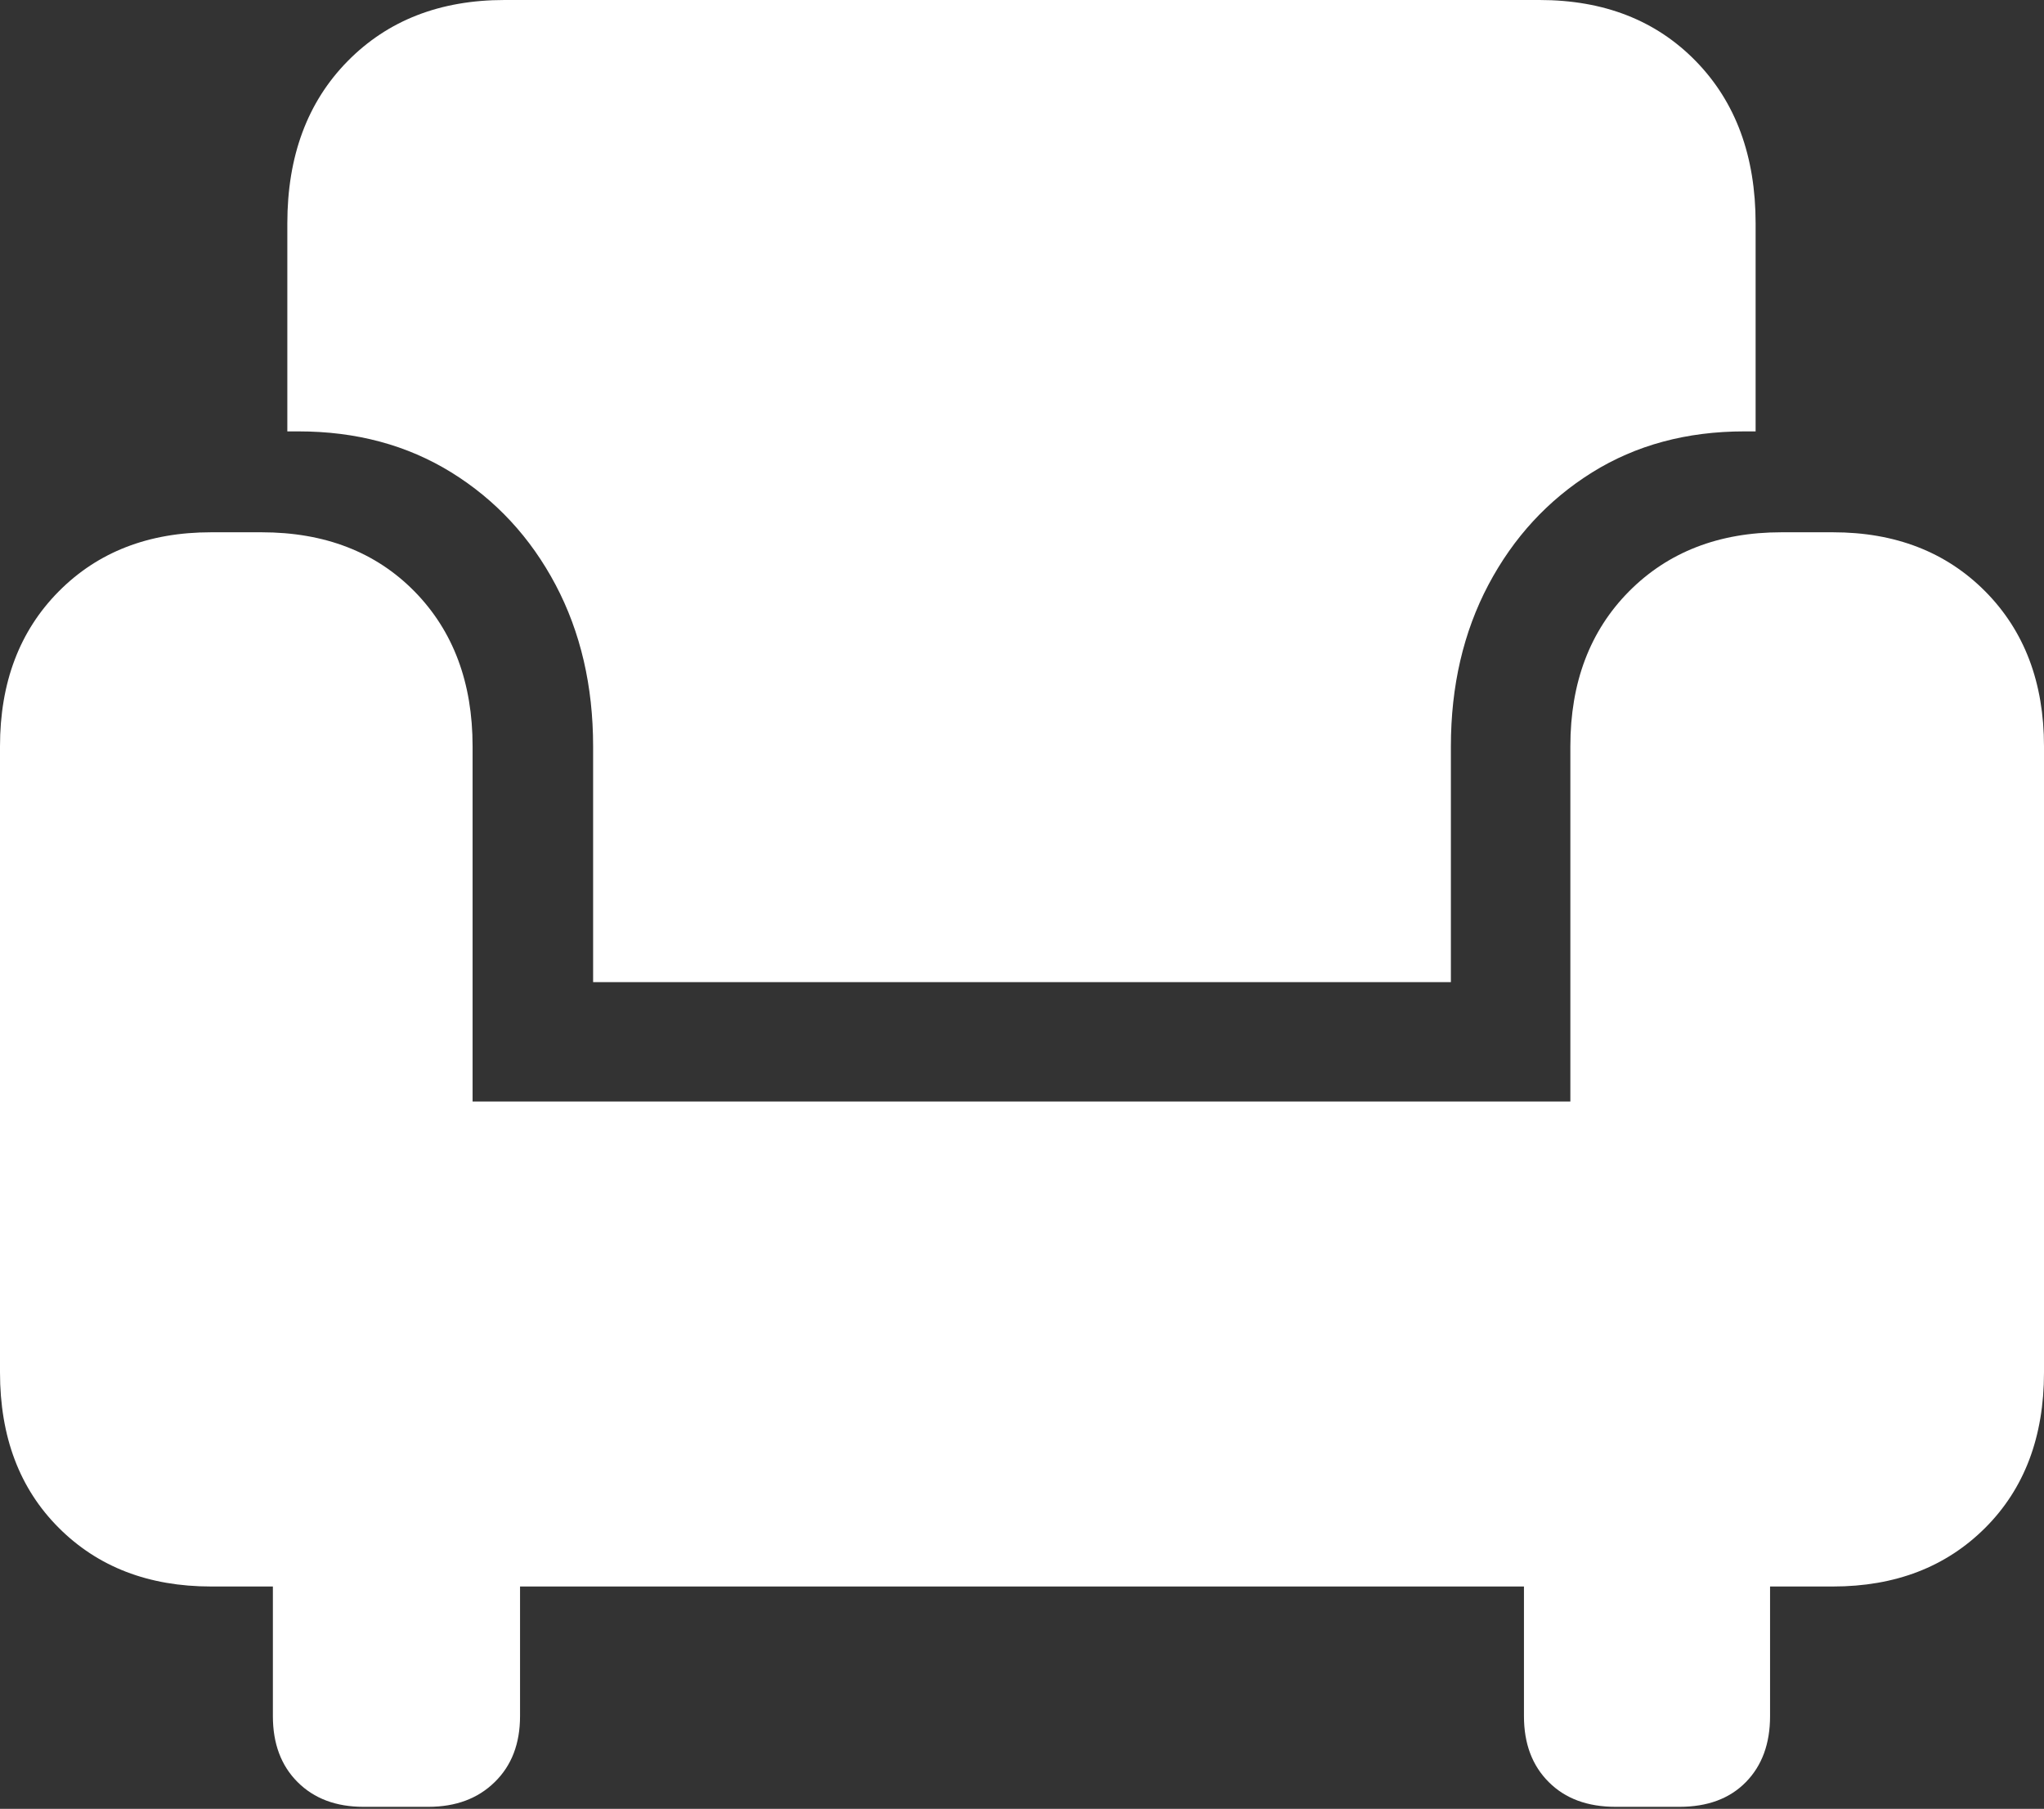 <?xml version="1.0" encoding="UTF-8"?>
<!--Generator: Apple Native CoreSVG 175.5-->
<!DOCTYPE svg
PUBLIC "-//W3C//DTD SVG 1.1//EN"
       "http://www.w3.org/Graphics/SVG/1.1/DTD/svg11.dtd">
<svg version="1.1" xmlns="http://www.w3.org/2000/svg" xmlns:xlink="http://www.w3.org/1999/xlink" width="19.385" height="17.158">
 <rect width="100%" height="100%" fill="#333333" stroke="none"/>
 <g>
  <rect height="17.158" opacity="0" width="19.385" x="0" y="0"/>
  <path d="M5.625 9.316L13.76 9.316L13.76 7.08Q13.76 6.221 14.116 5.547Q14.473 4.873 15.098 4.482Q15.723 4.092 16.543 4.092L16.65 4.092L16.65 2.119Q16.65 1.162 16.084 0.581Q15.518 0 14.6 0L4.785 0Q3.867 0 3.296 0.581Q2.725 1.162 2.725 2.119L2.725 4.092L2.832 4.092Q3.652 4.092 4.282 4.482Q4.912 4.873 5.269 5.547Q5.625 6.221 5.625 7.08ZM0 13.018Q0 13.935 0.557 14.492Q1.113 15.049 2.002 15.049L17.383 15.049Q18.271 15.049 18.828 14.492Q19.385 13.935 19.385 13.018L19.385 7.08Q19.385 6.172 18.828 5.61Q18.271 5.049 17.383 5.049L16.895 5.049Q16.006 5.049 15.449 5.61Q14.893 6.172 14.893 7.08L14.893 10.449L4.482 10.449L4.482 7.08Q4.482 6.172 3.931 5.61Q3.379 5.049 2.48 5.049L2.002 5.049Q1.113 5.049 0.557 5.61Q0 6.172 0 7.08ZM3.447 17.139L4.062 17.139Q4.453 17.139 4.692 16.904Q4.932 16.67 4.932 16.279L4.932 14.209L2.588 14.209L2.588 16.279Q2.588 16.67 2.822 16.904Q3.057 17.139 3.447 17.139ZM15.322 17.139L15.928 17.139Q16.328 17.139 16.558 16.904Q16.787 16.67 16.787 16.279L16.787 14.209L14.453 14.209L14.453 16.279Q14.453 16.67 14.688 16.904Q14.922 17.139 15.322 17.139Z" fill="#ffffff"/>
 </g>
</svg>
